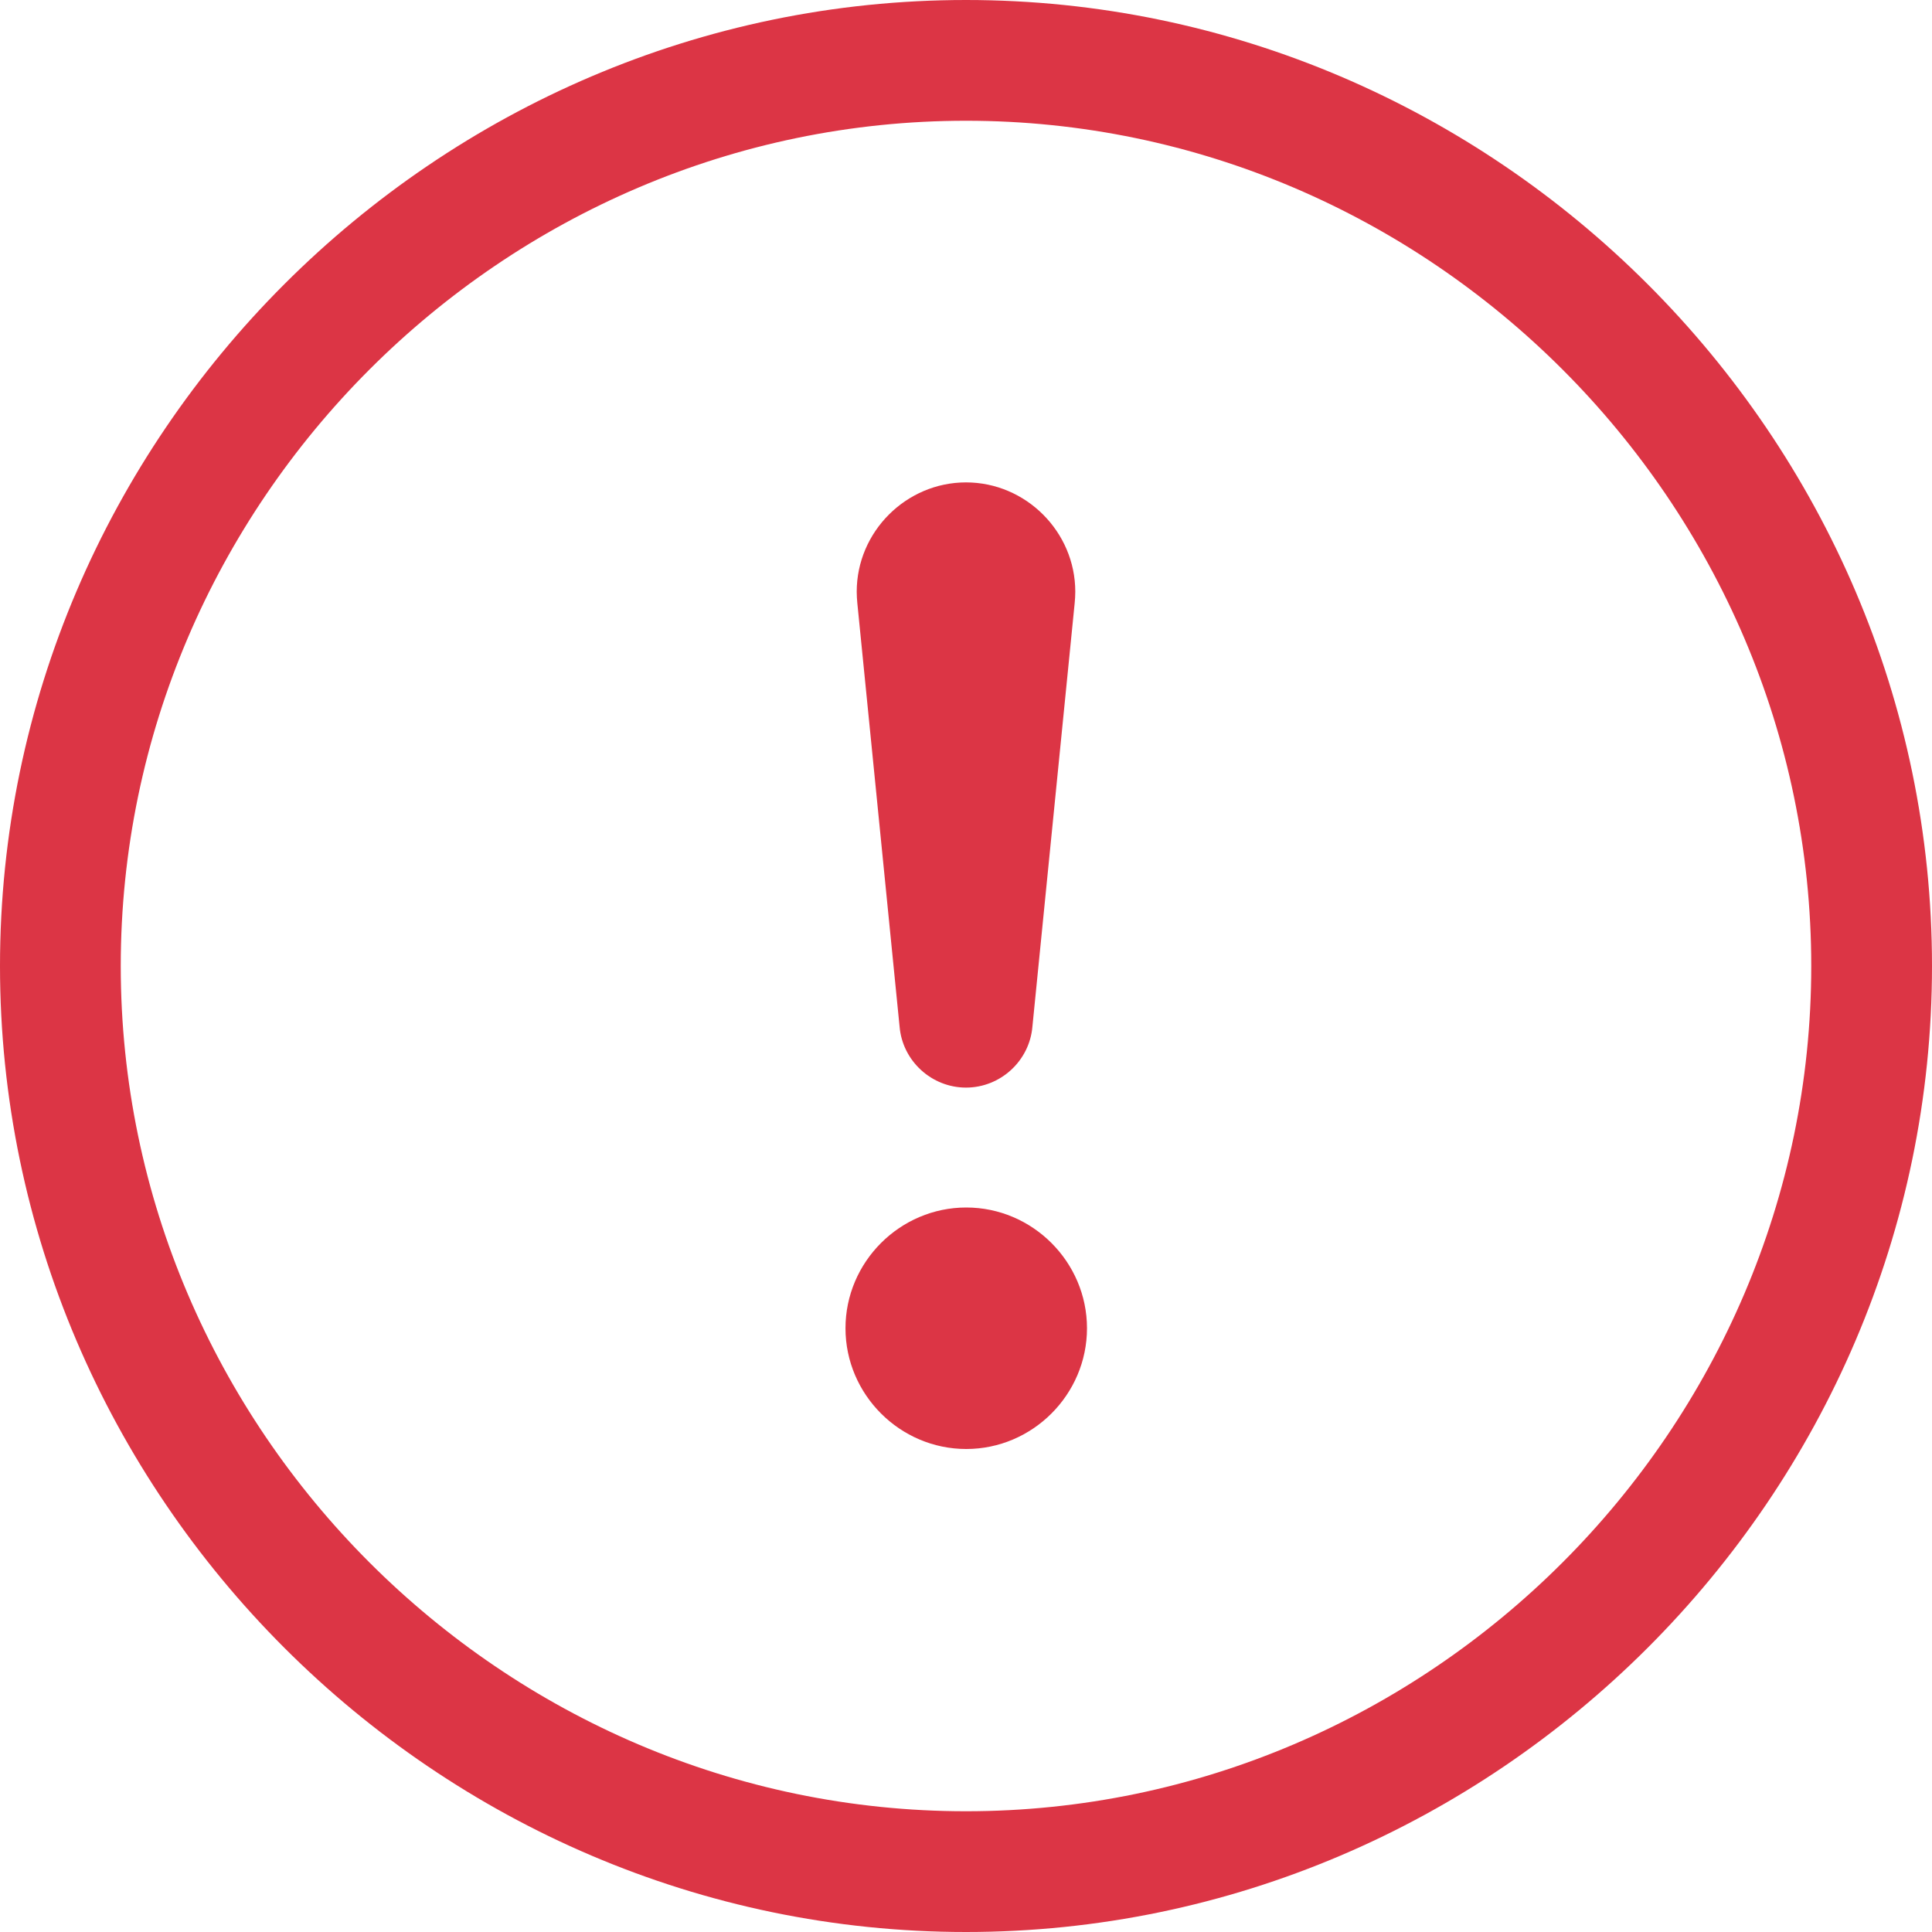 <?xml version="1.0" encoding="UTF-8" standalone="no"?>
<!DOCTYPE svg PUBLIC "-//W3C//DTD SVG 1.1//EN" "http://www.w3.org/Graphics/SVG/1.1/DTD/svg11.dtd">
<svg width="100%" height="100%" viewBox="0 0 16 16" version="1.1" xmlns="http://www.w3.org/2000/svg" xmlns:xlink="http://www.w3.org/1999/xlink" xml:space="preserve" xmlns:serif="http://www.serif.com/" style="fill-rule:evenodd;clip-rule:evenodd;stroke-linejoin:round;stroke-miterlimit:2;">
    <path d="M8,15C4.16,15 1,11.84 1,8C1,4.16 4.16,1 8,1C11.84,1 15,4.16 15,8C15,11.84 11.84,15 8,15ZM8,16C12.389,16 16,12.389 16,8C16,3.611 12.389,0 8,0C3.611,0 -0,3.611 0,8C0,12.389 3.611,16 8,16Z" style="fill:rgb(220,53,69);fill-rule:nonzero;"/>
    <path d="M7.002,11C7.002,10.451 7.453,10 8.002,10C8.551,10 9.002,10.451 9.002,11C9.002,11.549 8.551,12 8.002,12C7.453,12 7.002,11.549 7.002,11ZM7.1,4.995C7.097,4.963 7.095,4.932 7.095,4.9C7.095,4.404 7.504,3.995 8,3.995C8.496,3.995 8.905,4.404 8.905,4.9C8.905,4.932 8.903,4.963 8.9,4.995L8.55,8.502C8.526,8.786 8.285,9.007 8,9.007C7.715,9.007 7.474,8.786 7.45,8.502L7.1,4.995Z" style="fill:rgb(220,53,69);fill-rule:nonzero;"/>
</svg>
